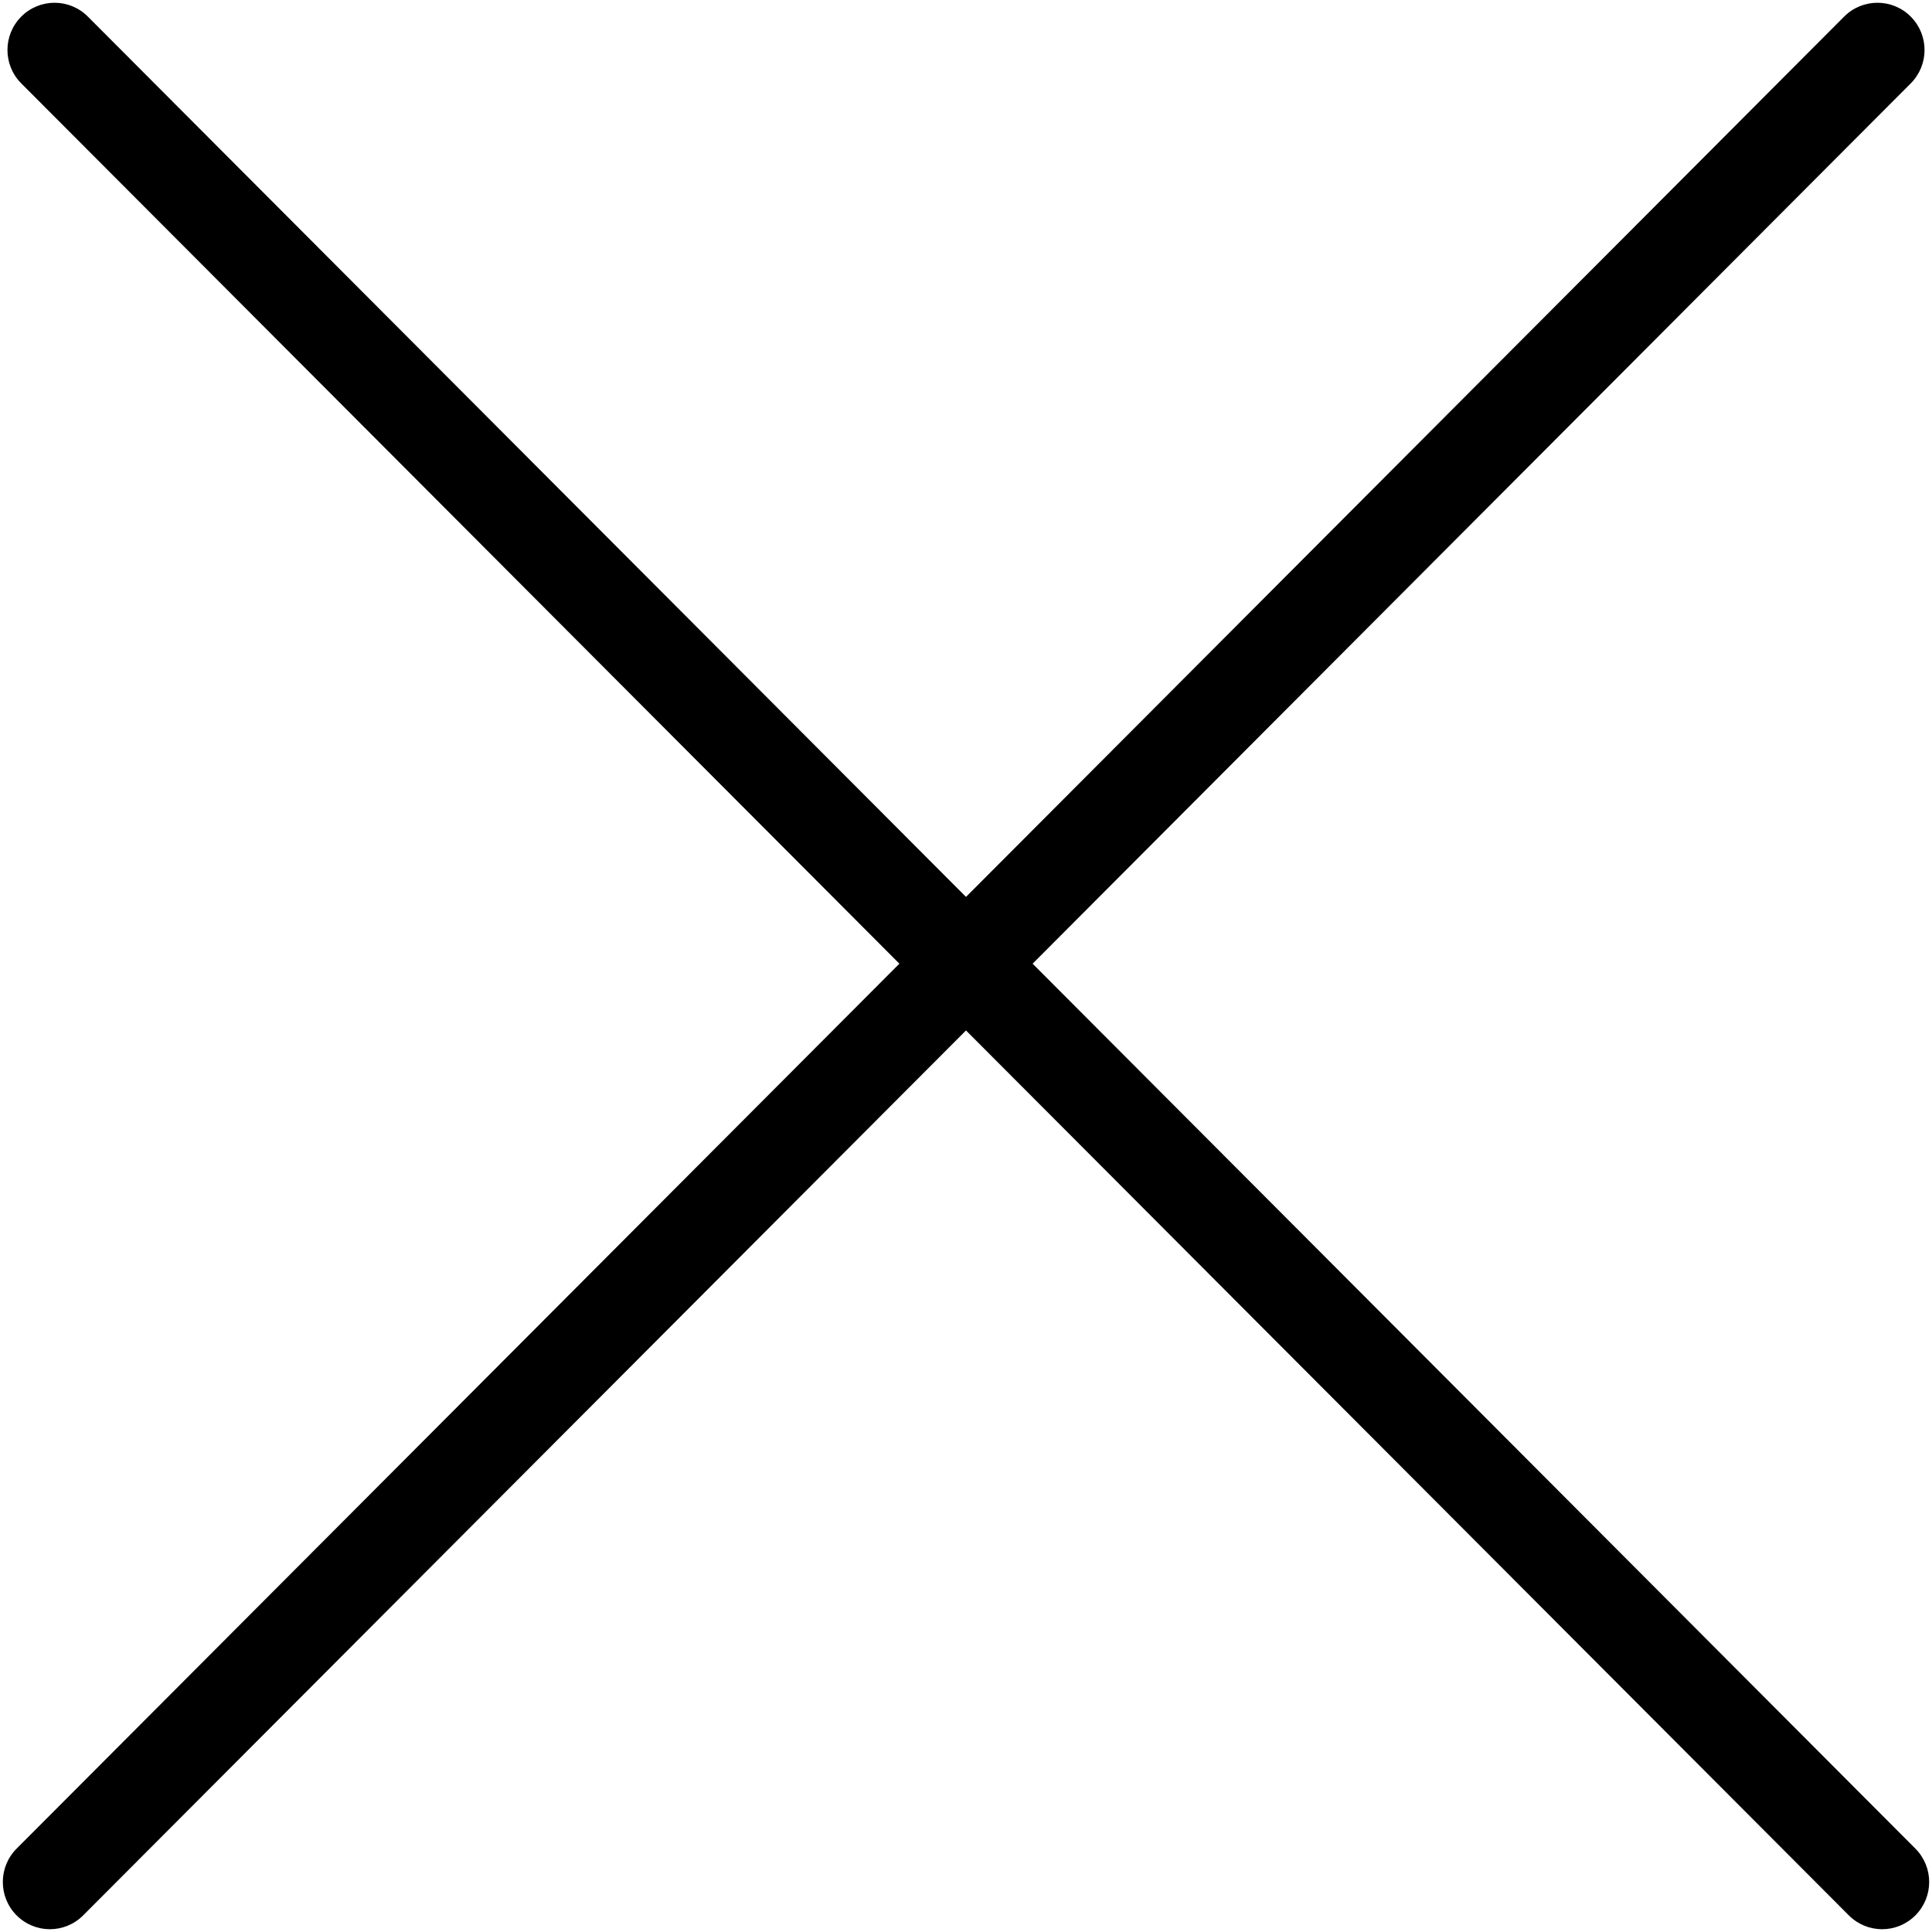 ﻿<?xml version="1.0" encoding="utf-8"?>
<svg version="1.1" xmlns:xlink="http://www.w3.org/1999/xlink" width="25px" height="25px" xmlns="http://www.w3.org/2000/svg">
  <g transform="matrix(1 0 0 1 -1704 -22 )">
    <path d="M 24.785 24.785  C 25.023 24.546  25.023 24.16  24.785 23.921  L 13.362 12.47  L 24.725 1.079  C 24.963 0.84  24.963 0.454  24.725 0.215  C 24.487 -0.024  24.101 -0.024  23.863 0.215  L 12.5 11.606  L 1.137 0.215  C 0.899 -0.024  0.513 -0.024  0.275 0.215  C 0.037 0.454  0.037 0.84  0.275 1.079  L 11.638 12.47  L 0.215 23.921  C -0.023 24.16  -0.023 24.546  0.215 24.785  C 0.334 24.904  0.49 24.964  0.645 24.964  C 0.801 24.964  0.957 24.904  1.076 24.785  L 12.5 13.334  L 23.924 24.785  C 24.043 24.904  24.198 24.964  24.355 24.964  C 24.511 24.964  24.666 24.904  24.785 24.785  Z " fill-rule="nonzero" fill="#000000" stroke="none" transform="matrix(1 0 0 1 1704 22 )" />
  </g>
</svg>